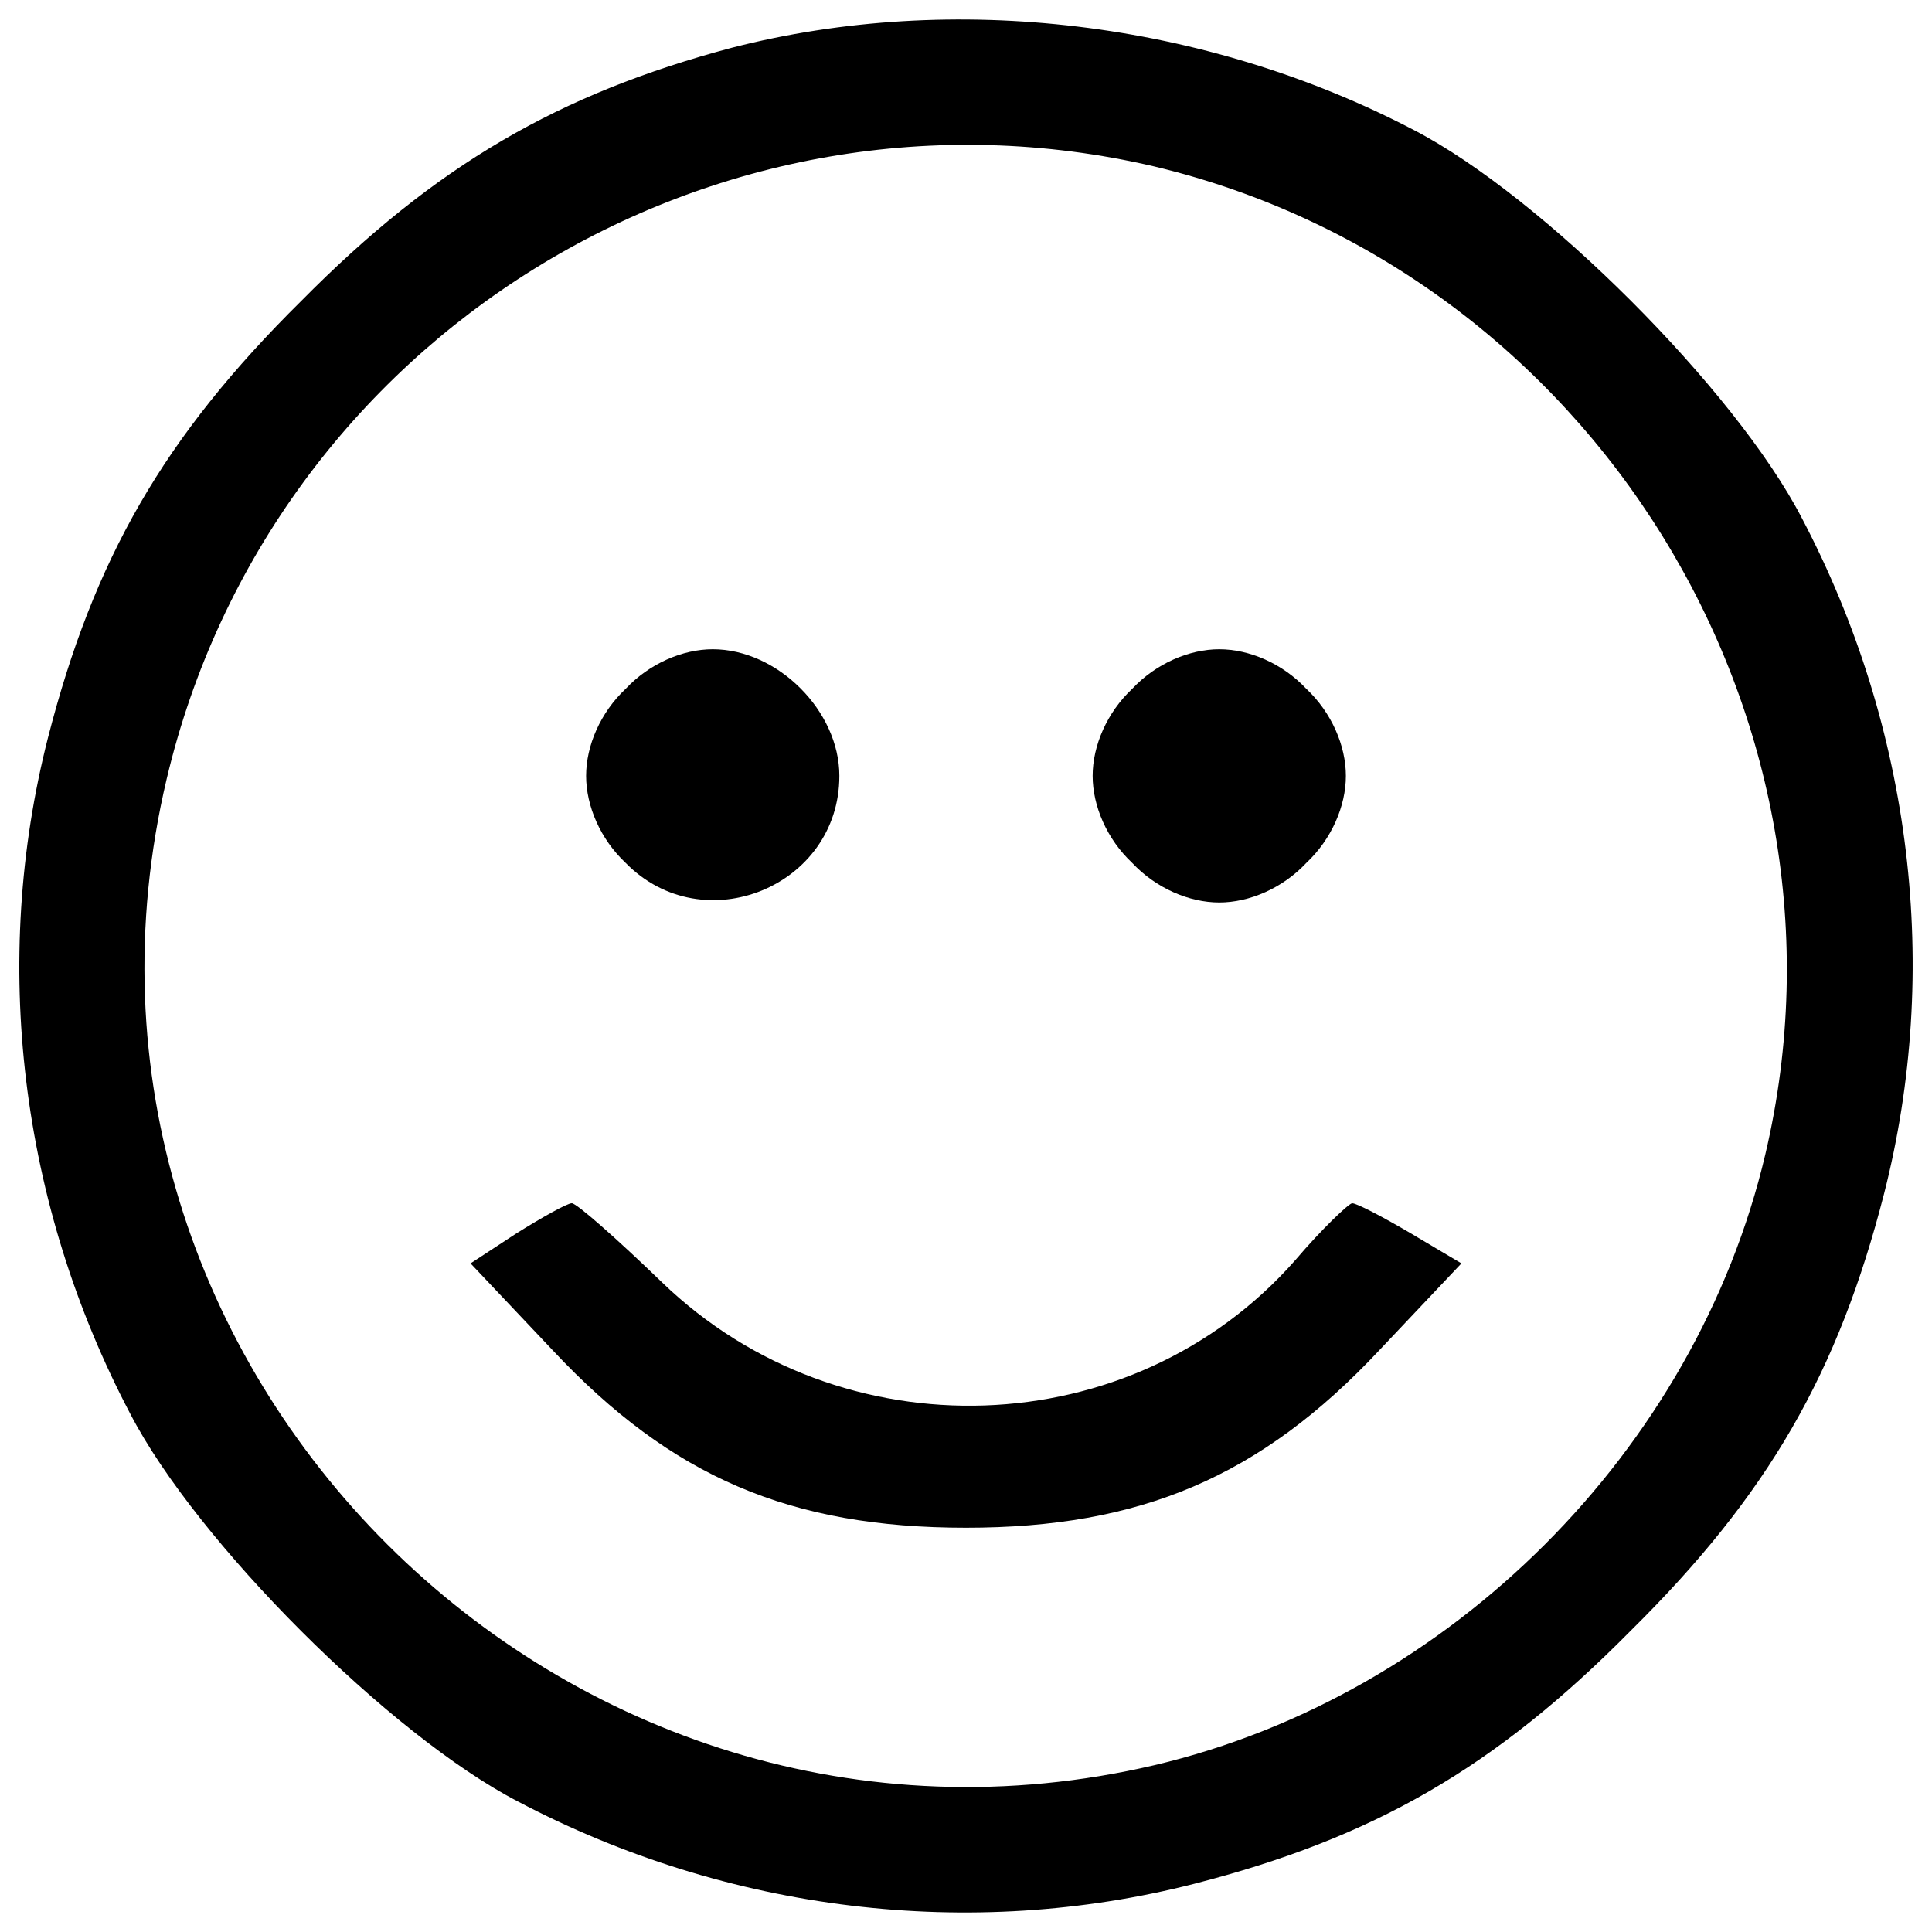 <?xml version="1.0" encoding="utf-8"?>
<!-- Svg Vector Icons : http://www.onlinewebfonts.com/icon -->
<!DOCTYPE svg PUBLIC "-//W3C//DTD SVG 1.1//EN" "http://www.w3.org/Graphics/SVG/1.1/DTD/svg11.dtd">
<svg version="1.1" xmlns="http://www.w3.org/2000/svg" xmlns:xlink="http://www.w3.org/1999/xlink" x="0px" y="0px" viewBox="0 0 1000 1000" enable-background="new 0 0 1000 1000" xml:space="preserve">
<g><g transform="translate(0,120) scale(0.1,-0.1)"><path d="M3787.5,952.8C2894.4,715.2,2255.4,346.5,1559-358C846.2-1062.7,485.7-1693.5,248.1-2619.3c-295-1155.2-147.5-2408.7,426-3498.3c344.1-663.7,1343.6-1663.2,2007.3-2007.3c1089.6-573.5,2343.2-721,3498.3-426.1c925.9,237.5,1556.7,598.1,2261.3,1310.9c712.8,704.6,1073.3,1335.4,1310.9,2261.2c294.9,1155.3,147.5,2408.8-426.1,3498.4C8981.7-816.9,7982.2,182.7,7318.6,526.8C6237.1,1092.1,4934.5,1247.8,3787.5,952.8z M5974.9,338.4C8236.2-202.4,9670-2512.8,9137.5-4774.1c-360.5-1532.1-1630.4-2802-3162.5-3162.5C2927.2-8649.3,141.6-5880.1,862.6-2832.3C1403.3-546.5,3697.3,870.9,5974.9,338.4z"/><path d="M3238.5-2365.3c-131.1-122.9-204.8-295-204.8-450.6c0-155.7,73.7-327.7,204.8-450.6c401.4-409.6,1106-122.9,1106,450.6c0,335.9-319.5,655.4-655.4,655.4C3533.5-2160.5,3361.4-2234.2,3238.5-2365.3z"/><path d="M5860.3-2365.3c-131.1-122.9-204.8-295-204.8-450.6c0-155.7,73.7-327.7,204.8-450.6c122.9-131.1,294.9-204.8,450.6-204.8c155.6,0,327.7,73.7,450.6,204.8c131.1,122.9,204.8,294.9,204.8,450.6c0,155.6-73.8,327.7-204.8,450.6c-122.9,131.1-295,204.8-450.6,204.8C6155.2-2160.5,5983.2-2234.2,5860.3-2365.3z"/><path d="M2673.2-5183.7l-237.6-155.6l426-450.6c614.5-655.4,1228.9-917.6,2138.4-917.6c901.2,0,1523.9,262.2,2138.3,917.6l426,450.6l-262.2,155.6c-139.3,81.9-278.5,155.7-303.2,155.7c-16.3,0-155.6-131.1-294.9-295c-843.9-958.5-2351.3-1007.7-3277.2-114.6c-237.6,229.4-442.4,409.6-467,409.6C2935.4-5028,2804.3-5101.8,2673.2-5183.7z"/></g></g>
</svg>